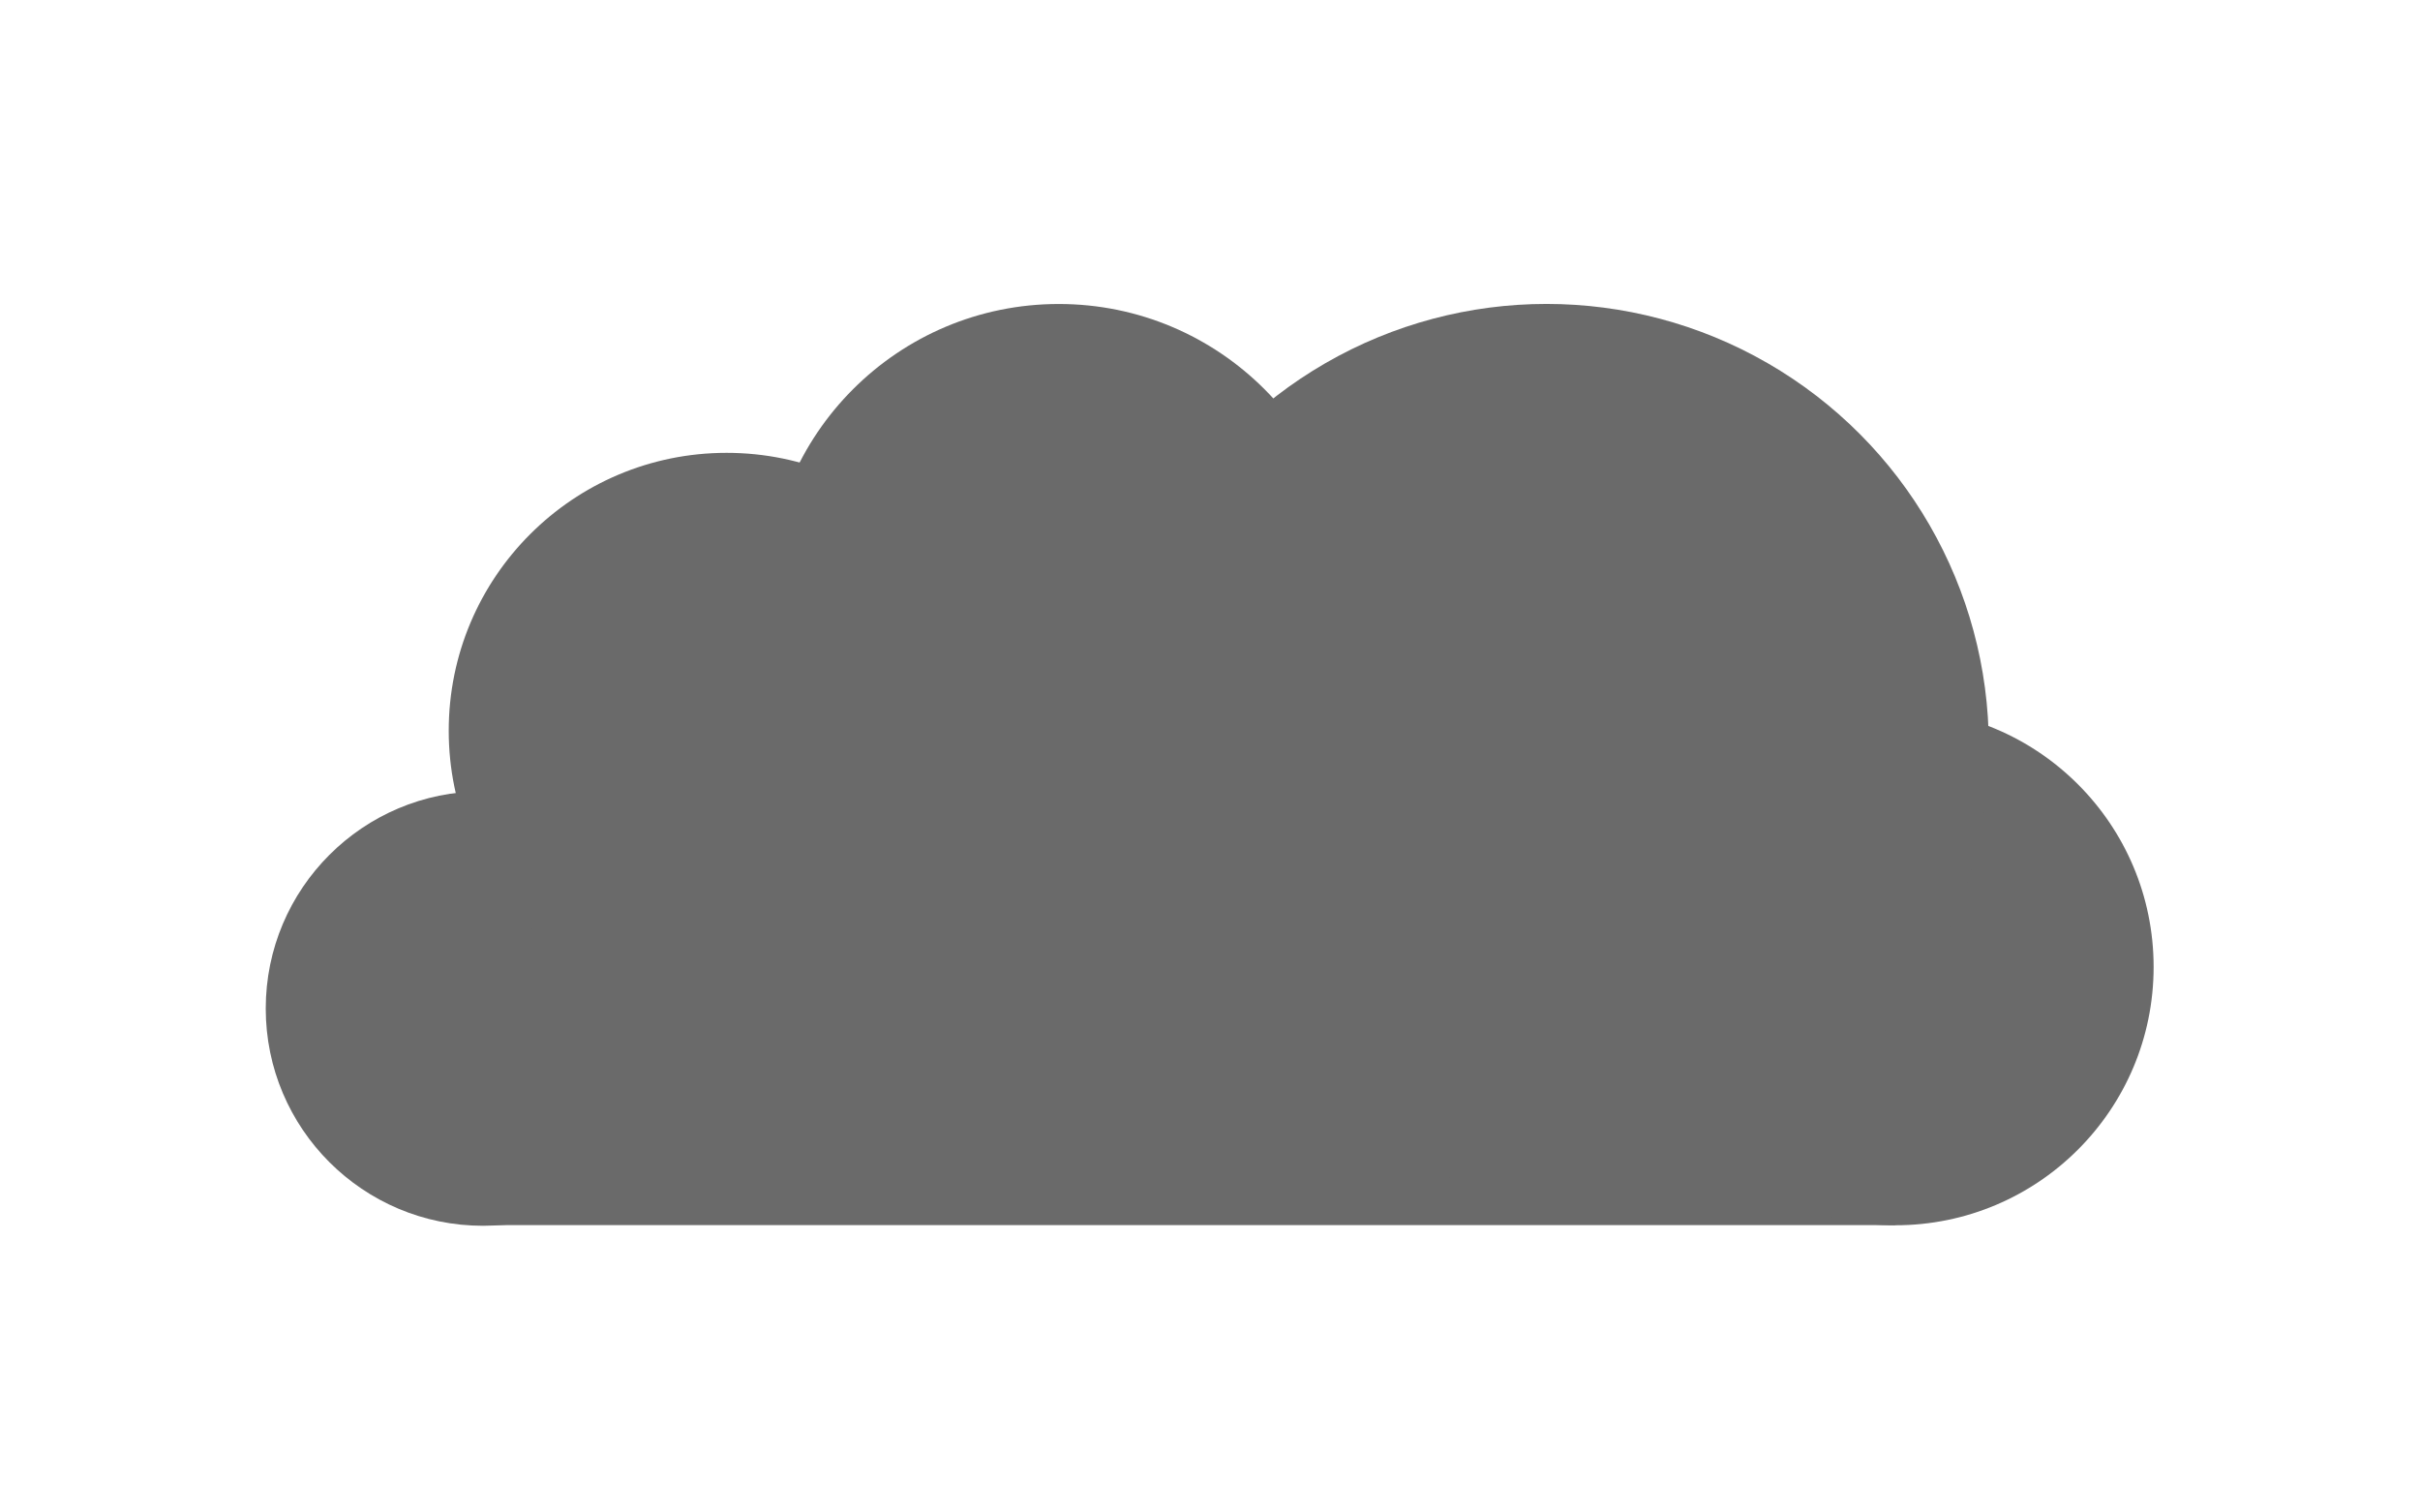 <?xml version="1.0" encoding="UTF-8" standalone="no"?>
<!DOCTYPE svg PUBLIC "-//W3C//DTD SVG 1.1//EN" "http://www.w3.org/Graphics/SVG/1.1/DTD/svg11.dtd">
<svg width="100%" height="100%" viewBox="0 0 1280 800" version="1.1" xmlns="http://www.w3.org/2000/svg" xmlns:xlink="http://www.w3.org/1999/xlink" xml:space="preserve" xmlns:serif="http://www.serif.com/" style="fill-rule:evenodd;clip-rule:evenodd;stroke-linejoin:round;stroke-miterlimit:2;">
    <g transform="matrix(1.209,0,0,1.209,-217.495,3.605)">
        <rect x="391" y="472" width="618" height="61" style="fill:rgb(106,106,106);"/>
    </g>
    <g transform="matrix(2.498,0,0,2.498,-458.963,-530.706)">
        <circle cx="286" cy="426" r="46" style="fill:rgb(106,106,106);"/>
    </g>
    <g transform="matrix(1.427,0,0,1.427,-136.533,-91.542)">
        <circle cx="365" cy="335" r="103" style="fill:rgb(106,106,106);"/>
    </g>
    <g transform="matrix(1.209,0,0,1.209,58.258,223.724)">
        <circle cx="781" cy="238" r="113" style="fill:rgb(106,106,106);"/>
    </g>
    <g transform="matrix(1.209,0,0,1.209,-262.245,-37.516)">
        <circle cx="893.5" cy="357.5" r="193.5" style="fill:rgb(106,106,106);"/>
    </g>
    <g transform="matrix(2.314,0,0,2.314,-820.29,-140.028)">
        <circle cx="596.5" cy="196.5" r="66.5" style="fill:rgb(106,106,106);"/>
    </g>
    <g transform="matrix(1.347,0,0,1.439,-325.232,-50.361)">
        <rect x="486" y="235" width="300" height="237" style="fill:rgb(106,106,106);"/>
    </g>
</svg>
